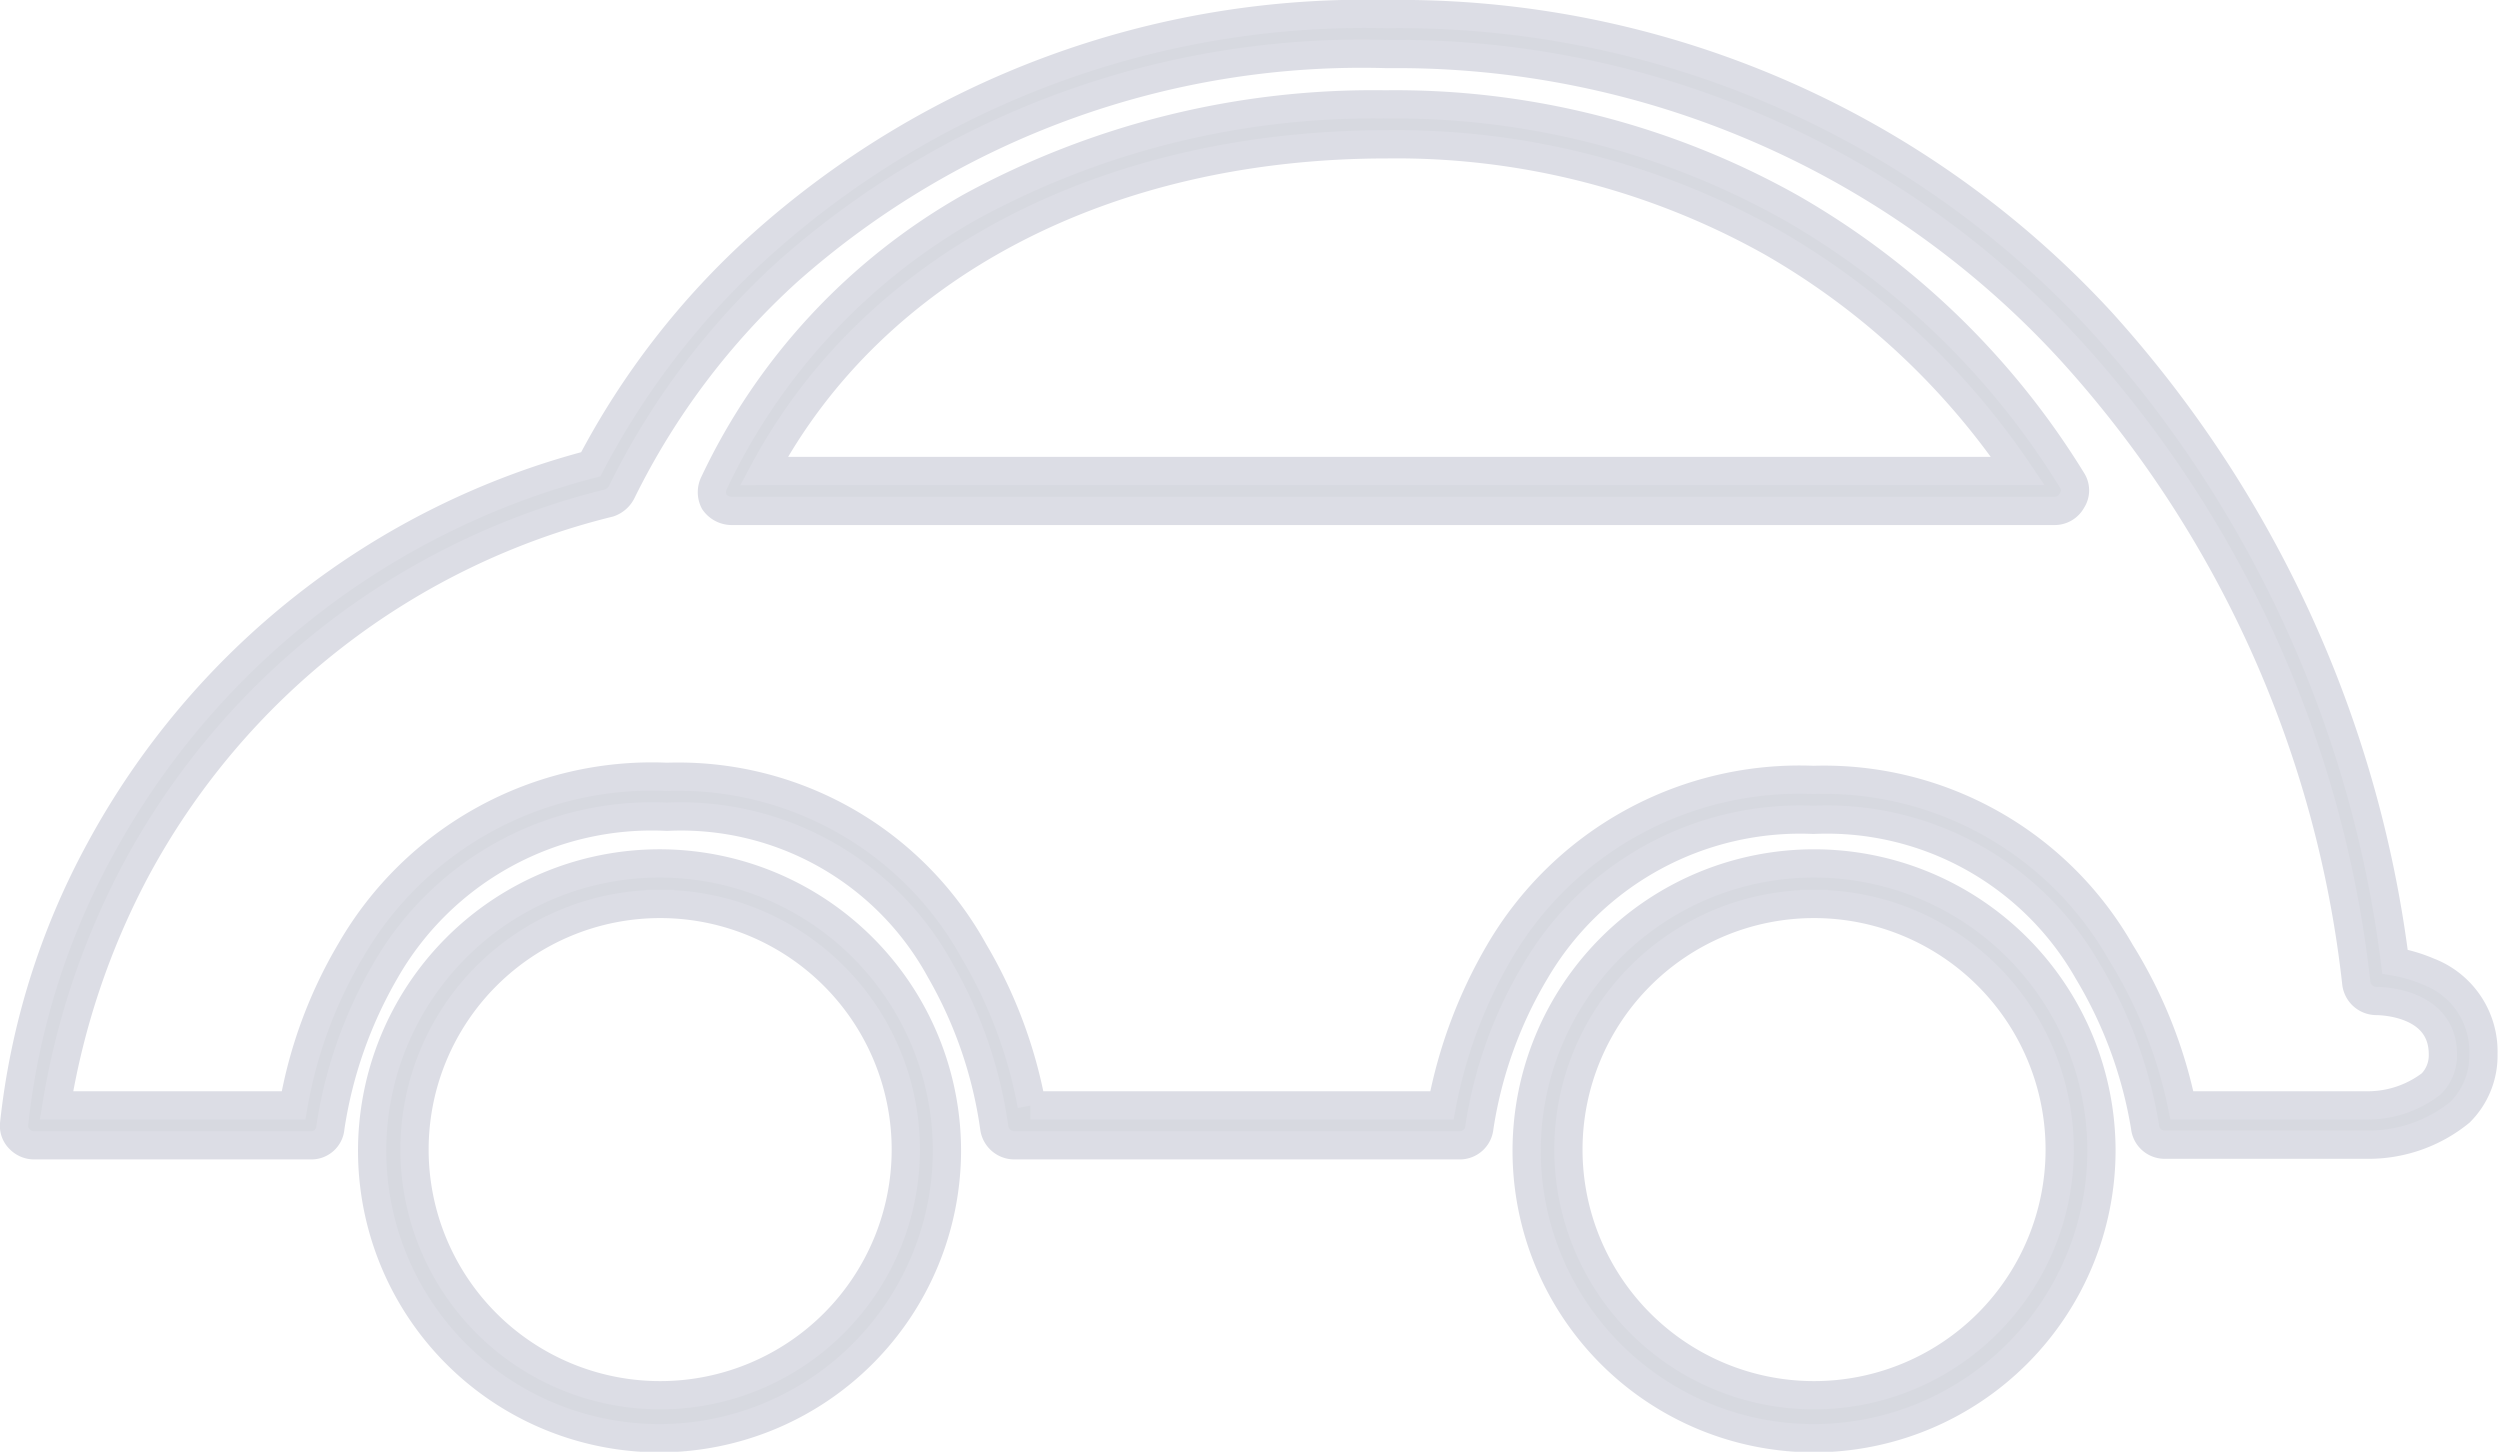 <svg xmlns="http://www.w3.org/2000/svg" viewBox="0 0 40.71 23.64"><defs><style>.cls-1{fill:#d7d9e0;stroke:#dcdde5;stroke-miterlimit:10;stroke-width:0.46px;}</style></defs><title>Ativo 2</title><g id="Camada_2" data-name="Camada 2"><g id="carros"><path class="cls-1" d="M23.78,18.65H16.52a.33.33,0,0,1-.33-.29,7.11,7.11,0,0,0-.88-2.56,4.81,4.81,0,0,0-4.45-2.5,5,5,0,0,0-4.59,2.52,7.21,7.21,0,0,0-.89,2.54.31.31,0,0,1-.32.29H.55a.33.33,0,0,1-.23-.1.3.3,0,0,1-.09-.25,12,12,0,0,1,1.39-4.45,12.78,12.78,0,0,1,8-6.29A12.78,12.78,0,0,1,12.38,4,14.72,14.72,0,0,1,22.59.23a15.53,15.53,0,0,1,11.62,5A19.09,19.09,0,0,1,39,15.66a2.43,2.43,0,0,1,.54.16,1.39,1.39,0,0,1,.9,1.34,1.3,1.3,0,0,1-.38.95,2.36,2.36,0,0,1-1.52.53H35.25a.32.32,0,0,1-.32-.29A7.17,7.17,0,0,0,34,15.82a4.89,4.89,0,0,0-4.47-2.47A5,5,0,0,0,25,15.82a7,7,0,0,0-.91,2.54A.32.32,0,0,1,23.78,18.65Zm-7-.65h6.7a7.82,7.82,0,0,1,.93-2.49,5.66,5.66,0,0,1,5.12-2.81,5.56,5.56,0,0,1,5,2.8A7.66,7.66,0,0,1,35.53,18h3a1.7,1.7,0,0,0,1.06-.35.66.66,0,0,0,.19-.48c0-.85-1-.87-1.09-.87a.33.33,0,0,1-.32-.29A18.31,18.31,0,0,0,33.73,5.72,14.88,14.88,0,0,0,22.59.88a14.09,14.09,0,0,0-9.75,3.53A12,12,0,0,0,10.13,8a.36.36,0,0,1-.21.19,12,12,0,0,0-7.72,6A12.43,12.43,0,0,0,.92,18H4.78a7.45,7.45,0,0,1,.93-2.52,5.66,5.66,0,0,1,5.15-2.83,5.5,5.5,0,0,1,5,2.84A7.65,7.65,0,0,1,16.8,18Z"/><path class="cls-1" d="M29.54,23.42a4.68,4.68,0,1,1,4.68-4.68A4.69,4.69,0,0,1,29.54,23.42Zm0-8.7a4,4,0,1,0,4,4A4,4,0,0,0,29.54,14.72Z"/><path class="cls-1" d="M10.75,23.42a4.68,4.68,0,1,1,4.67-4.68A4.69,4.69,0,0,1,10.75,23.42Zm0-8.7a4,4,0,1,0,4,4A4,4,0,0,0,10.75,14.72Z"/><path class="cls-1" d="M33.46,8.32H11.91a.35.35,0,0,1-.28-.15.34.34,0,0,1,0-.31A10.13,10.13,0,0,1,15.8,3.37,13.71,13.71,0,0,1,22.56,1.7a13.17,13.17,0,0,1,6.6,1.68,12.88,12.88,0,0,1,4.58,4.44.3.3,0,0,1,0,.33A.32.32,0,0,1,33.46,8.32Zm-21-.65H32.86a12.13,12.13,0,0,0-4-3.72,12.5,12.5,0,0,0-6.27-1.6C18,2.35,14.23,4.33,12.44,7.67Z"/></g></g></svg>